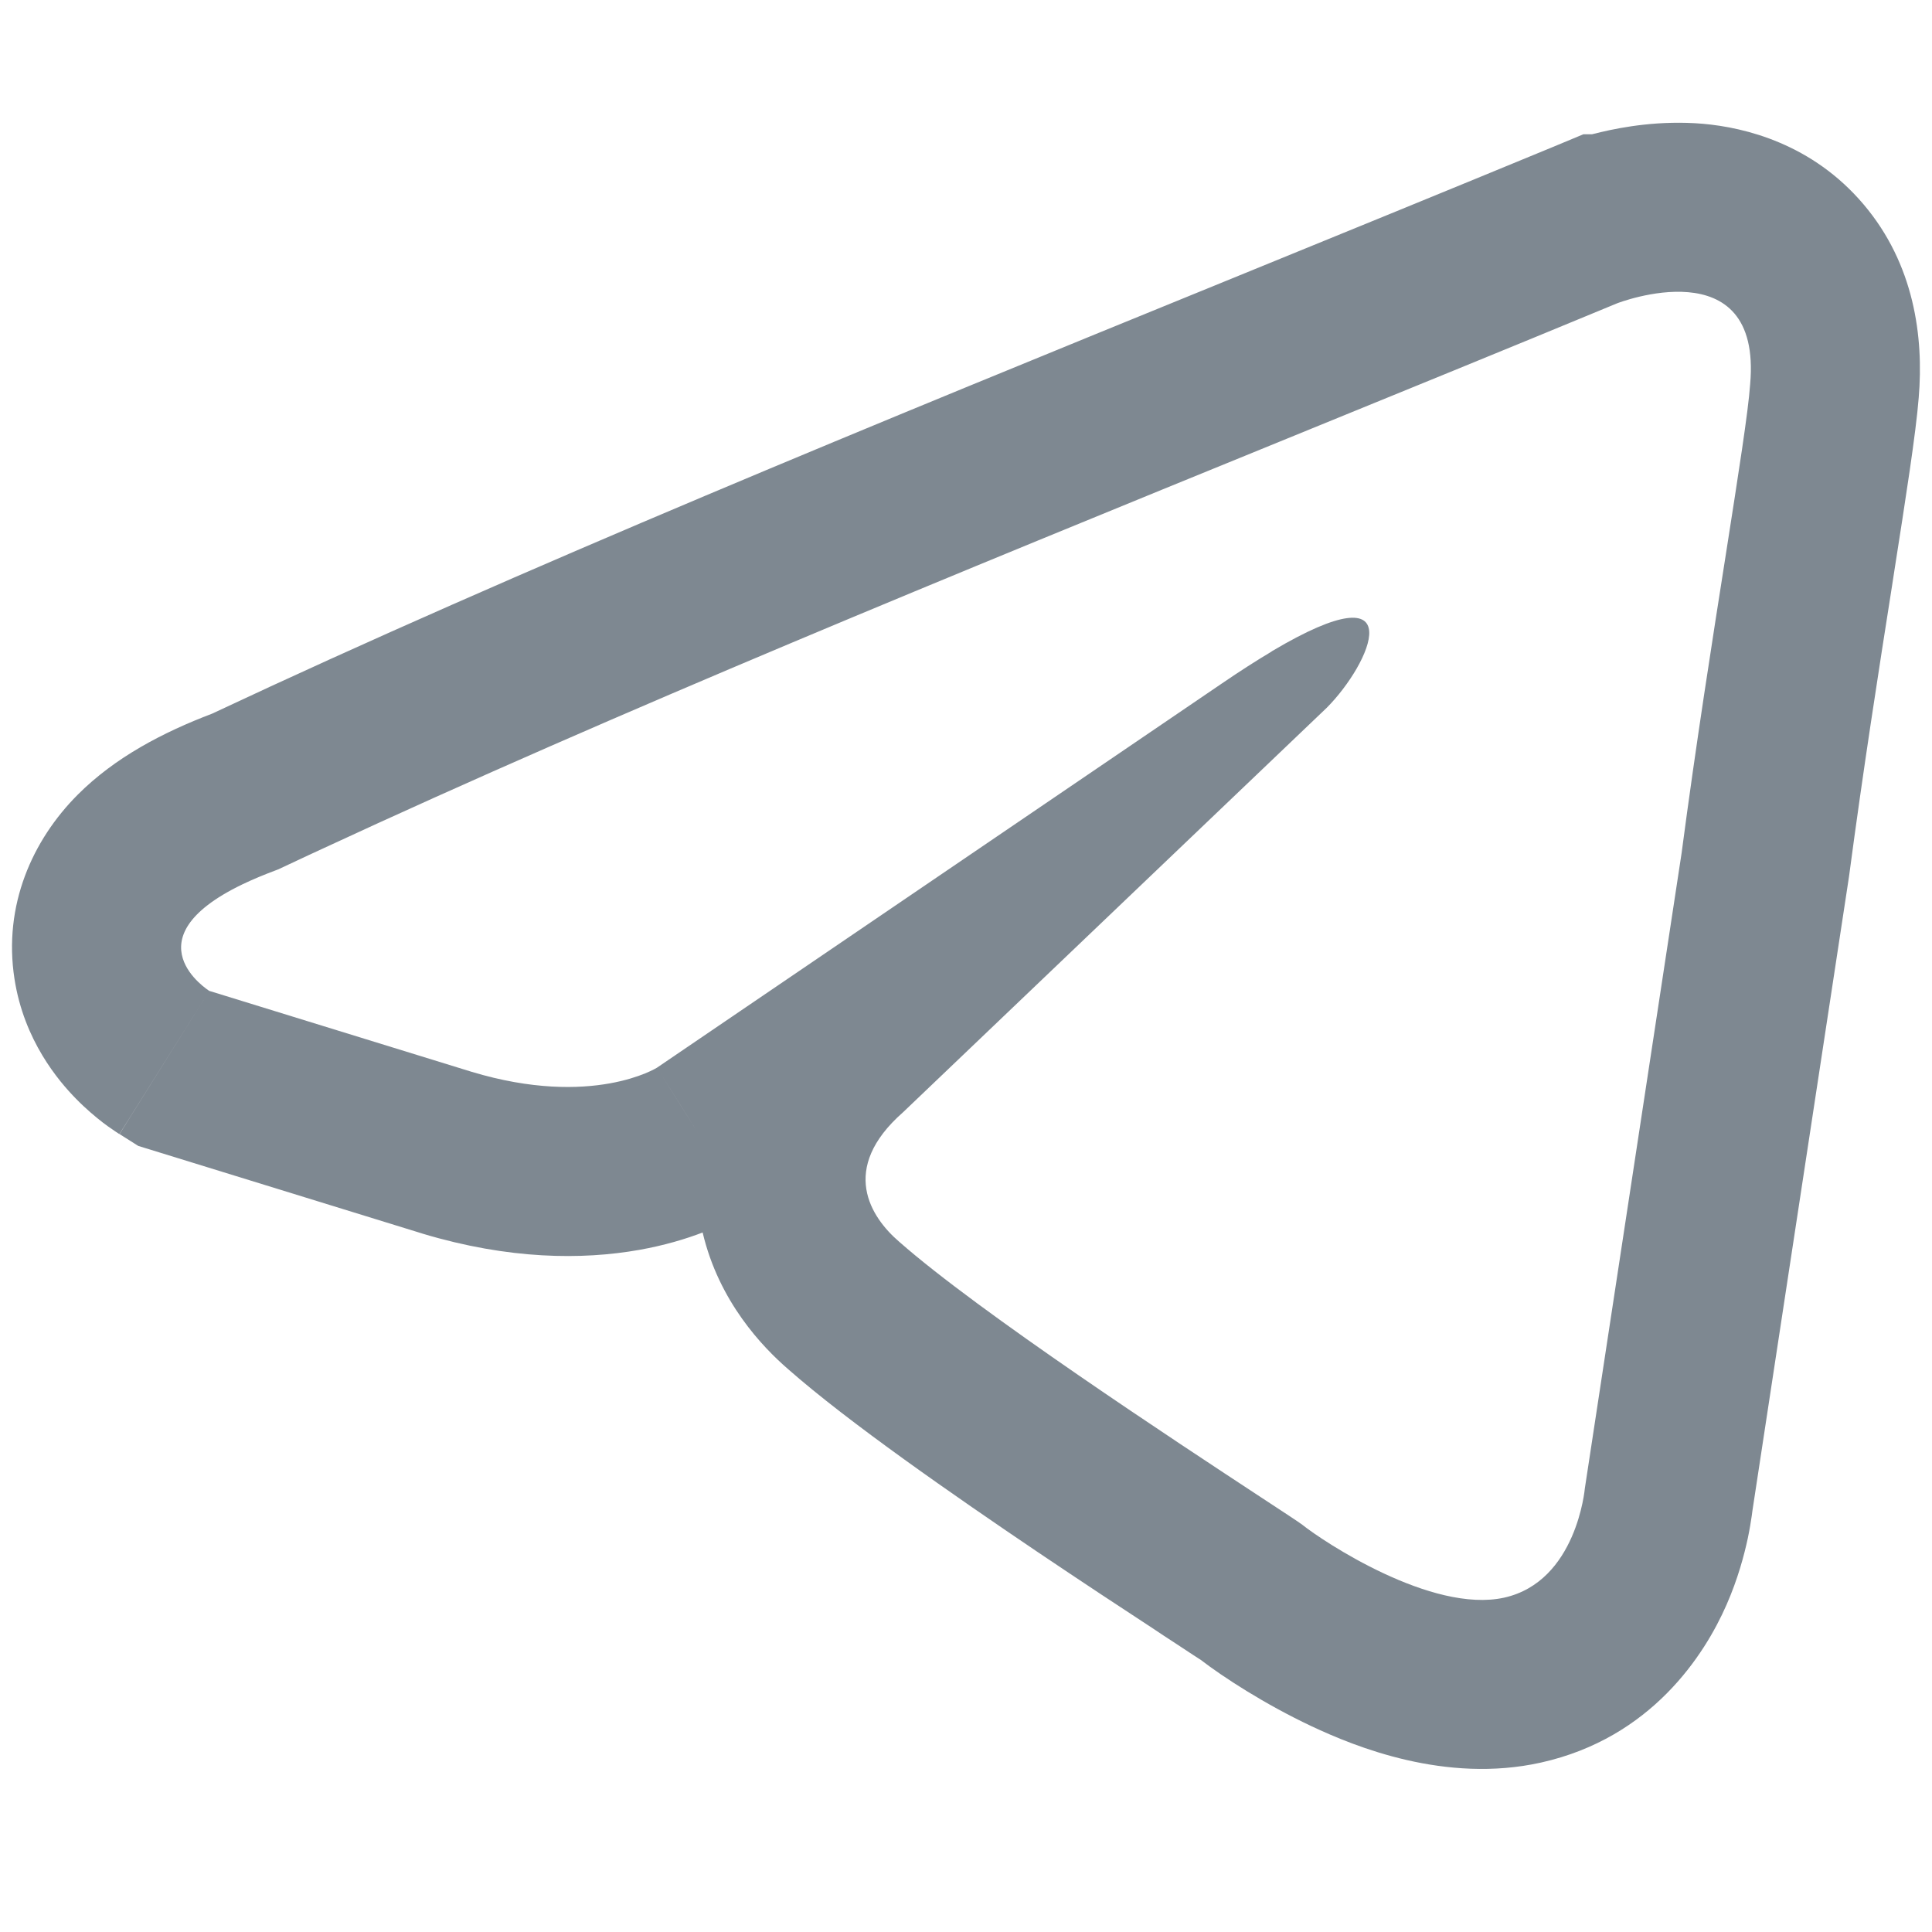 <svg width="16" height="16" viewBox="0 0 16 16" fill="none" xmlns="http://www.w3.org/2000/svg">
<path fill-rule="evenodd" clip-rule="evenodd" d="M13.392 2.512C13.392 2.512 14.595 2.043 14.494 3.182C14.478 3.411 14.398 3.917 14.294 4.583C14.184 5.282 14.046 6.157 13.926 7.067L13.125 12.326C13.125 12.326 13.058 13.097 12.457 13.231C11.855 13.364 10.953 12.762 10.786 12.628C10.759 12.607 10.635 12.526 10.449 12.404C9.737 11.936 8.108 10.867 7.446 10.283C7.212 10.082 6.945 9.68 7.479 9.211L10.987 5.862C11.35 5.498 11.713 4.694 10.537 5.391C10.533 5.394 10.528 5.397 10.524 5.4C10.405 5.471 10.27 5.557 10.118 5.661L5.441 8.842C5.441 8.842 4.907 9.178 3.905 8.876L1.733 8.206C1.733 8.206 1.058 7.783 2.005 7.325C2.09 7.284 2.188 7.243 2.301 7.201C2.33 7.188 2.36 7.174 2.389 7.16C2.447 7.133 2.504 7.106 2.562 7.079C2.597 7.063 2.633 7.046 2.668 7.03C5.11 5.896 7.925 4.748 10.655 3.634C11.583 3.255 12.502 2.881 13.392 2.512ZM1.757 5.91C1.352 6.064 0.953 6.271 0.643 6.582C0.27 6.956 0.025 7.496 0.12 8.107C0.199 8.618 0.486 8.953 0.629 9.099C0.713 9.185 0.792 9.25 0.851 9.296C0.881 9.319 0.909 9.339 0.932 9.354C0.944 9.362 0.954 9.37 0.964 9.376L0.978 9.385L0.984 9.389L0.987 9.391L0.988 9.392C0.989 9.392 0.99 9.392 1.733 8.206L0.99 9.392L1.145 9.49L3.492 10.214L3.501 10.217C4.214 10.431 4.82 10.435 5.294 10.351C5.502 10.314 5.678 10.261 5.819 10.207C5.954 10.781 6.317 11.157 6.526 11.338C7.024 11.777 7.9 12.385 8.596 12.855C8.96 13.1 9.301 13.325 9.557 13.492C9.616 13.532 9.668 13.566 9.713 13.595C9.869 13.698 9.938 13.743 9.945 13.747C10.126 13.886 10.469 14.111 10.864 14.297C11.22 14.464 11.97 14.773 12.761 14.597C13.678 14.393 14.118 13.702 14.298 13.291C14.393 13.075 14.445 12.877 14.475 12.737C14.49 12.665 14.5 12.603 14.507 12.555C14.509 12.538 14.511 12.524 14.513 12.51L15.312 7.264L15.314 7.25C15.429 6.382 15.56 5.544 15.669 4.852C15.675 4.809 15.682 4.765 15.689 4.722C15.781 4.134 15.867 3.587 15.89 3.293C15.932 2.792 15.854 2.188 15.432 1.691C15.009 1.193 14.457 1.056 14.102 1.025C13.75 0.995 13.44 1.051 13.258 1.094C13.232 1.1 13.208 1.106 13.184 1.112H13.113L12.856 1.219C11.982 1.58 11.075 1.95 10.154 2.326C7.298 3.491 4.306 4.712 1.757 5.91ZM5.8 9.414C5.705 9.264 5.588 9.076 5.441 8.842L5.8 9.414C5.8 9.414 5.8 9.414 5.8 9.414Z" fill="#7E8891"/>
</svg>
